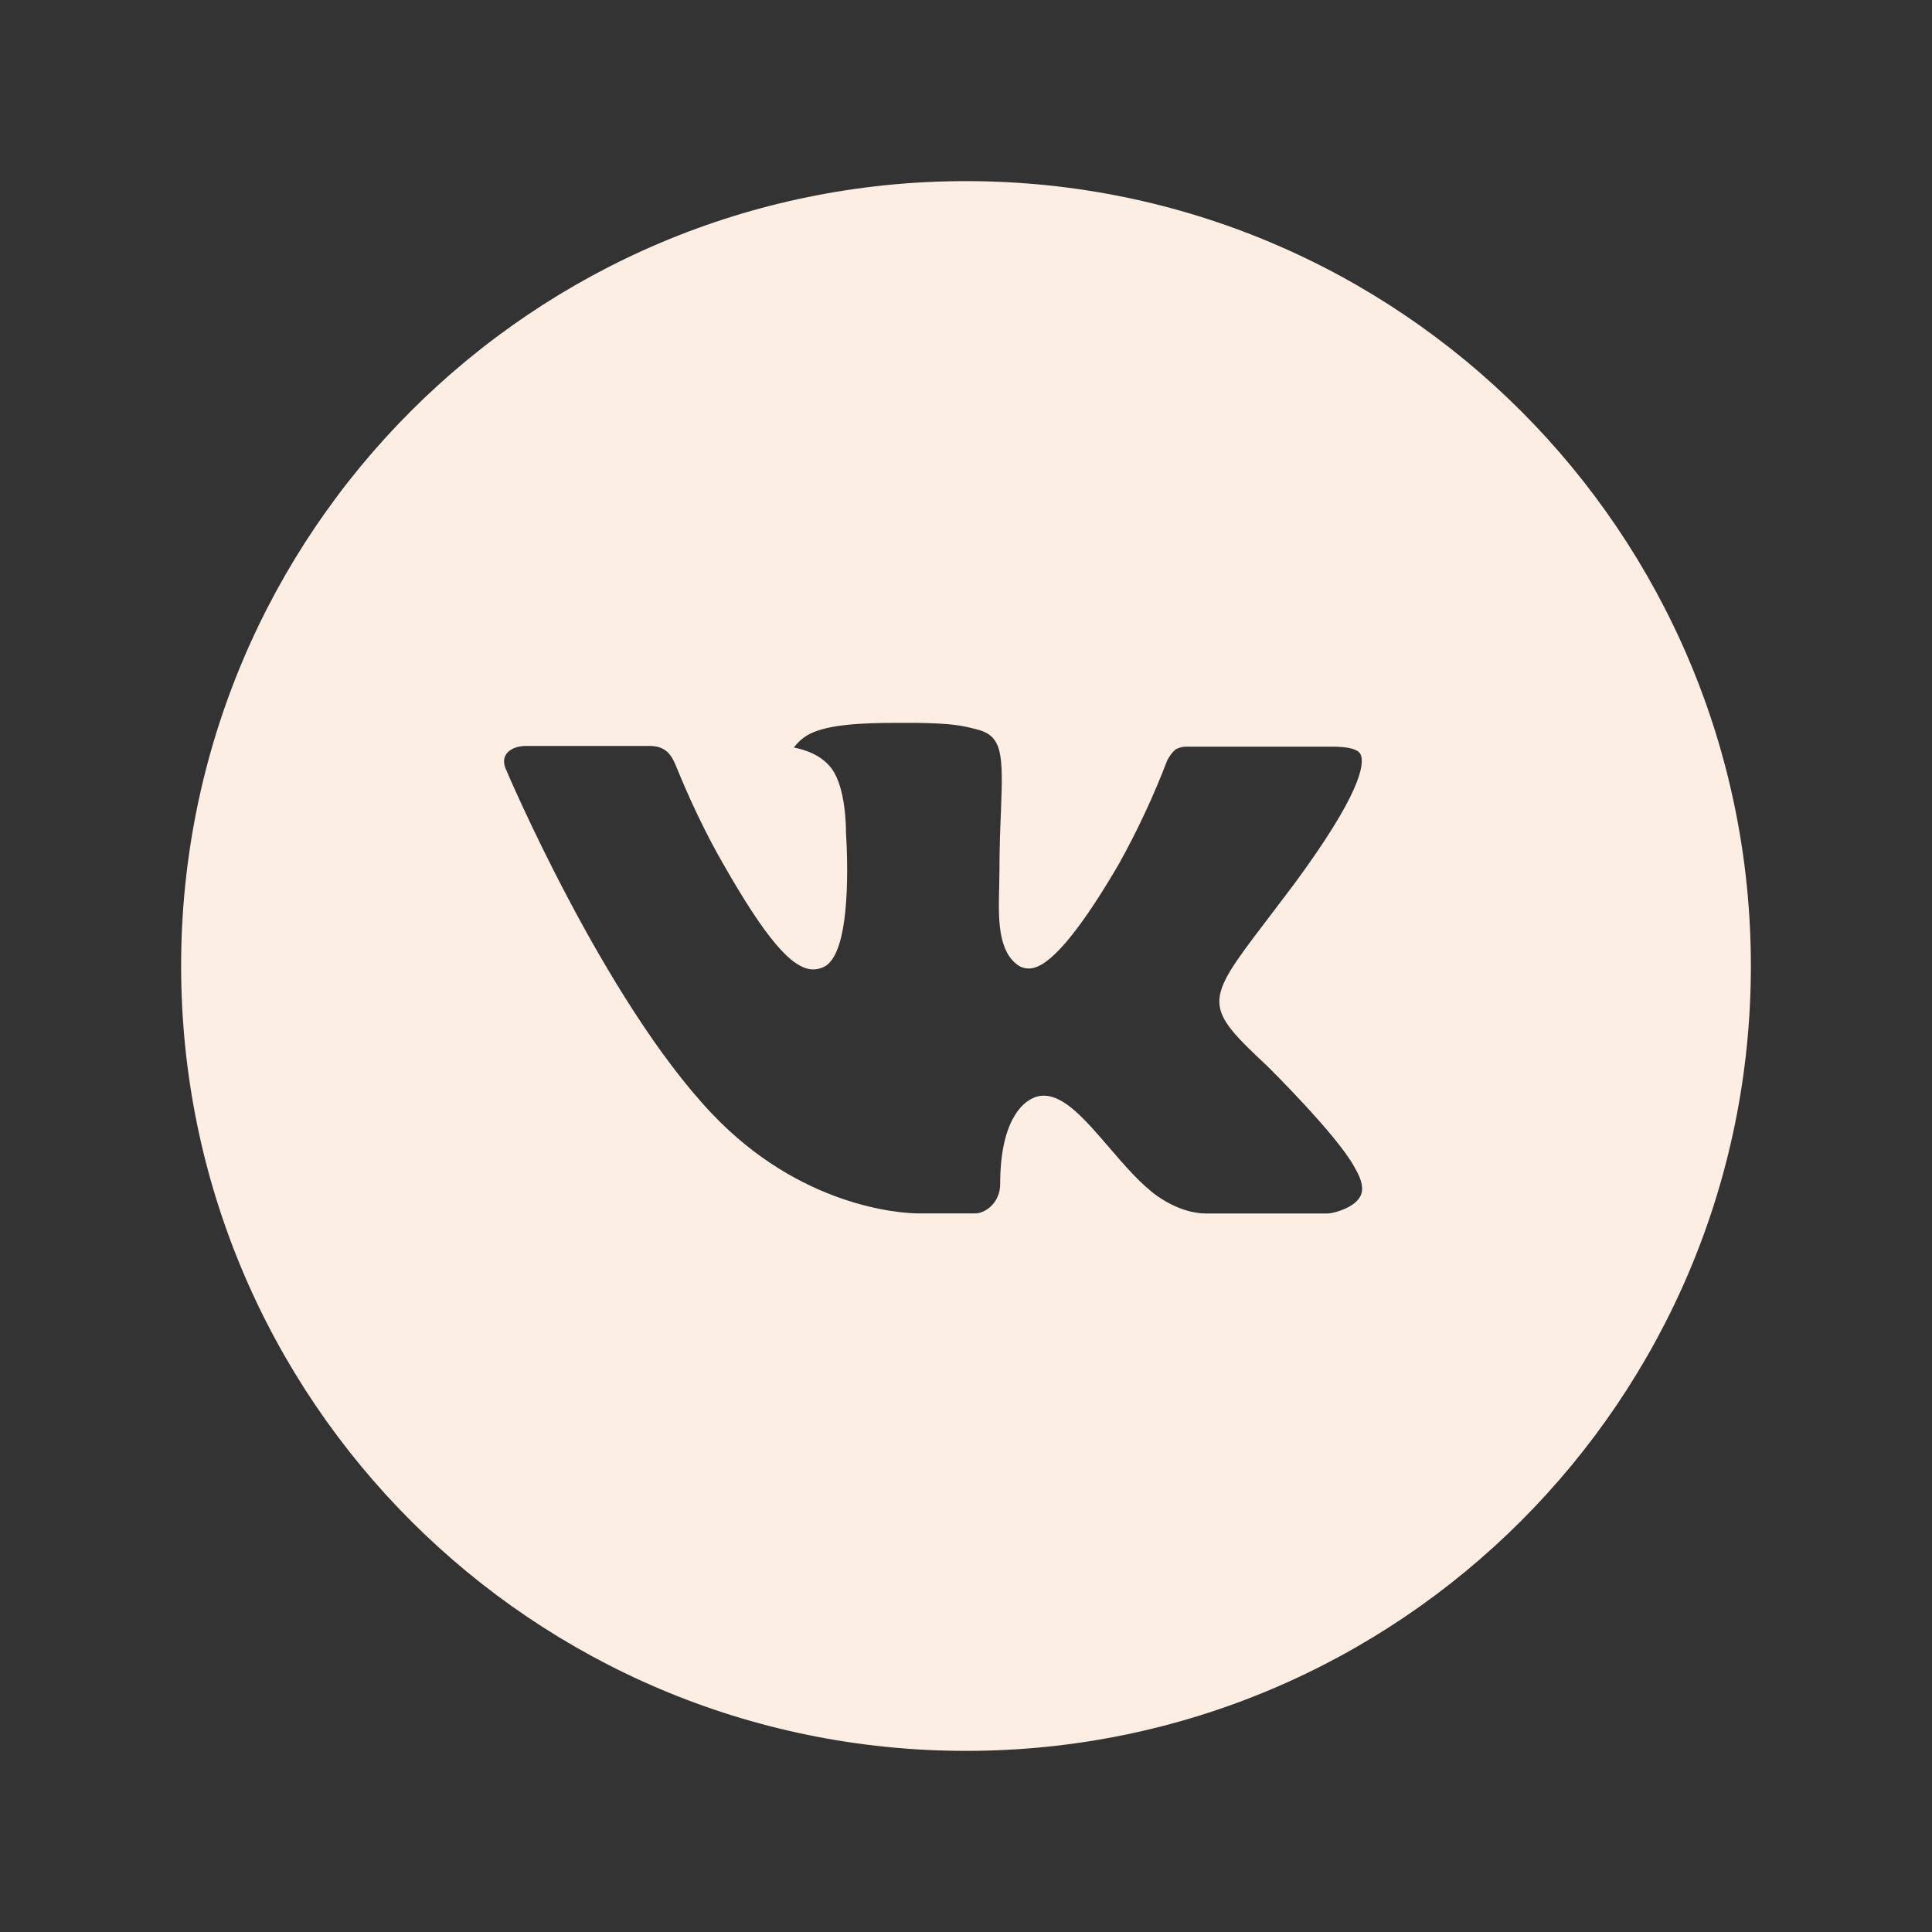 <svg width="32" height="32" viewBox="0 0 32 32" fill="none" xmlns="http://www.w3.org/2000/svg">
<rect x="0" y="0" width="32" height="32" fill="#333333" stroke="none"/>
<path d="M16 3C8.82 3 3 8.82 3 16C3 23.18 8.82 29 16 29C23.18 29 29 23.18 29 16C29 8.82 23.18 3 16 3ZM21 17.667C21 17.667 22.149 18.802 22.432 19.328C22.44 19.339 22.445 19.35 22.447 19.356C22.562 19.549 22.589 19.7 22.532 19.812C22.438 19.999 22.113 20.091 22.002 20.099H19.97C19.83 20.099 19.534 20.062 19.177 19.816C18.902 19.624 18.631 19.308 18.367 19.001C17.973 18.543 17.632 18.148 17.288 18.148C17.244 18.148 17.201 18.154 17.159 18.168C16.899 18.252 16.566 18.623 16.566 19.612C16.566 19.92 16.322 20.098 16.15 20.098H15.22C14.903 20.098 13.252 19.987 11.79 18.444C10 16.555 8.388 12.766 8.375 12.731C8.273 12.486 8.483 12.355 8.712 12.355H10.763C11.037 12.355 11.126 12.521 11.189 12.669C11.262 12.841 11.53 13.525 11.97 14.294C12.684 15.548 13.121 16.057 13.472 16.057C13.537 16.056 13.602 16.039 13.66 16.008C14.118 15.754 14.032 14.122 14.012 13.783C14.012 13.72 14.011 13.053 13.777 12.734C13.608 12.502 13.323 12.414 13.149 12.382C13.22 12.285 13.312 12.206 13.419 12.153C13.733 11.996 14.299 11.973 14.861 11.973H15.174C15.783 11.981 15.94 12.02 16.161 12.076C16.608 12.183 16.617 12.471 16.578 13.458C16.566 13.739 16.554 14.055 16.554 14.429C16.554 14.51 16.55 14.597 16.55 14.689C16.536 15.192 16.52 15.762 16.875 15.996C16.921 16.025 16.974 16.04 17.029 16.041C17.152 16.041 17.523 16.041 18.528 14.317C18.838 13.762 19.107 13.185 19.334 12.592C19.354 12.556 19.414 12.448 19.484 12.406C19.536 12.38 19.594 12.366 19.652 12.367H22.064C22.327 12.367 22.507 12.406 22.541 12.508C22.6 12.669 22.53 13.16 21.429 14.651L20.937 15.3C19.939 16.608 19.939 16.674 21 17.667Z" fill="#FDEEE3"/>
</svg>
